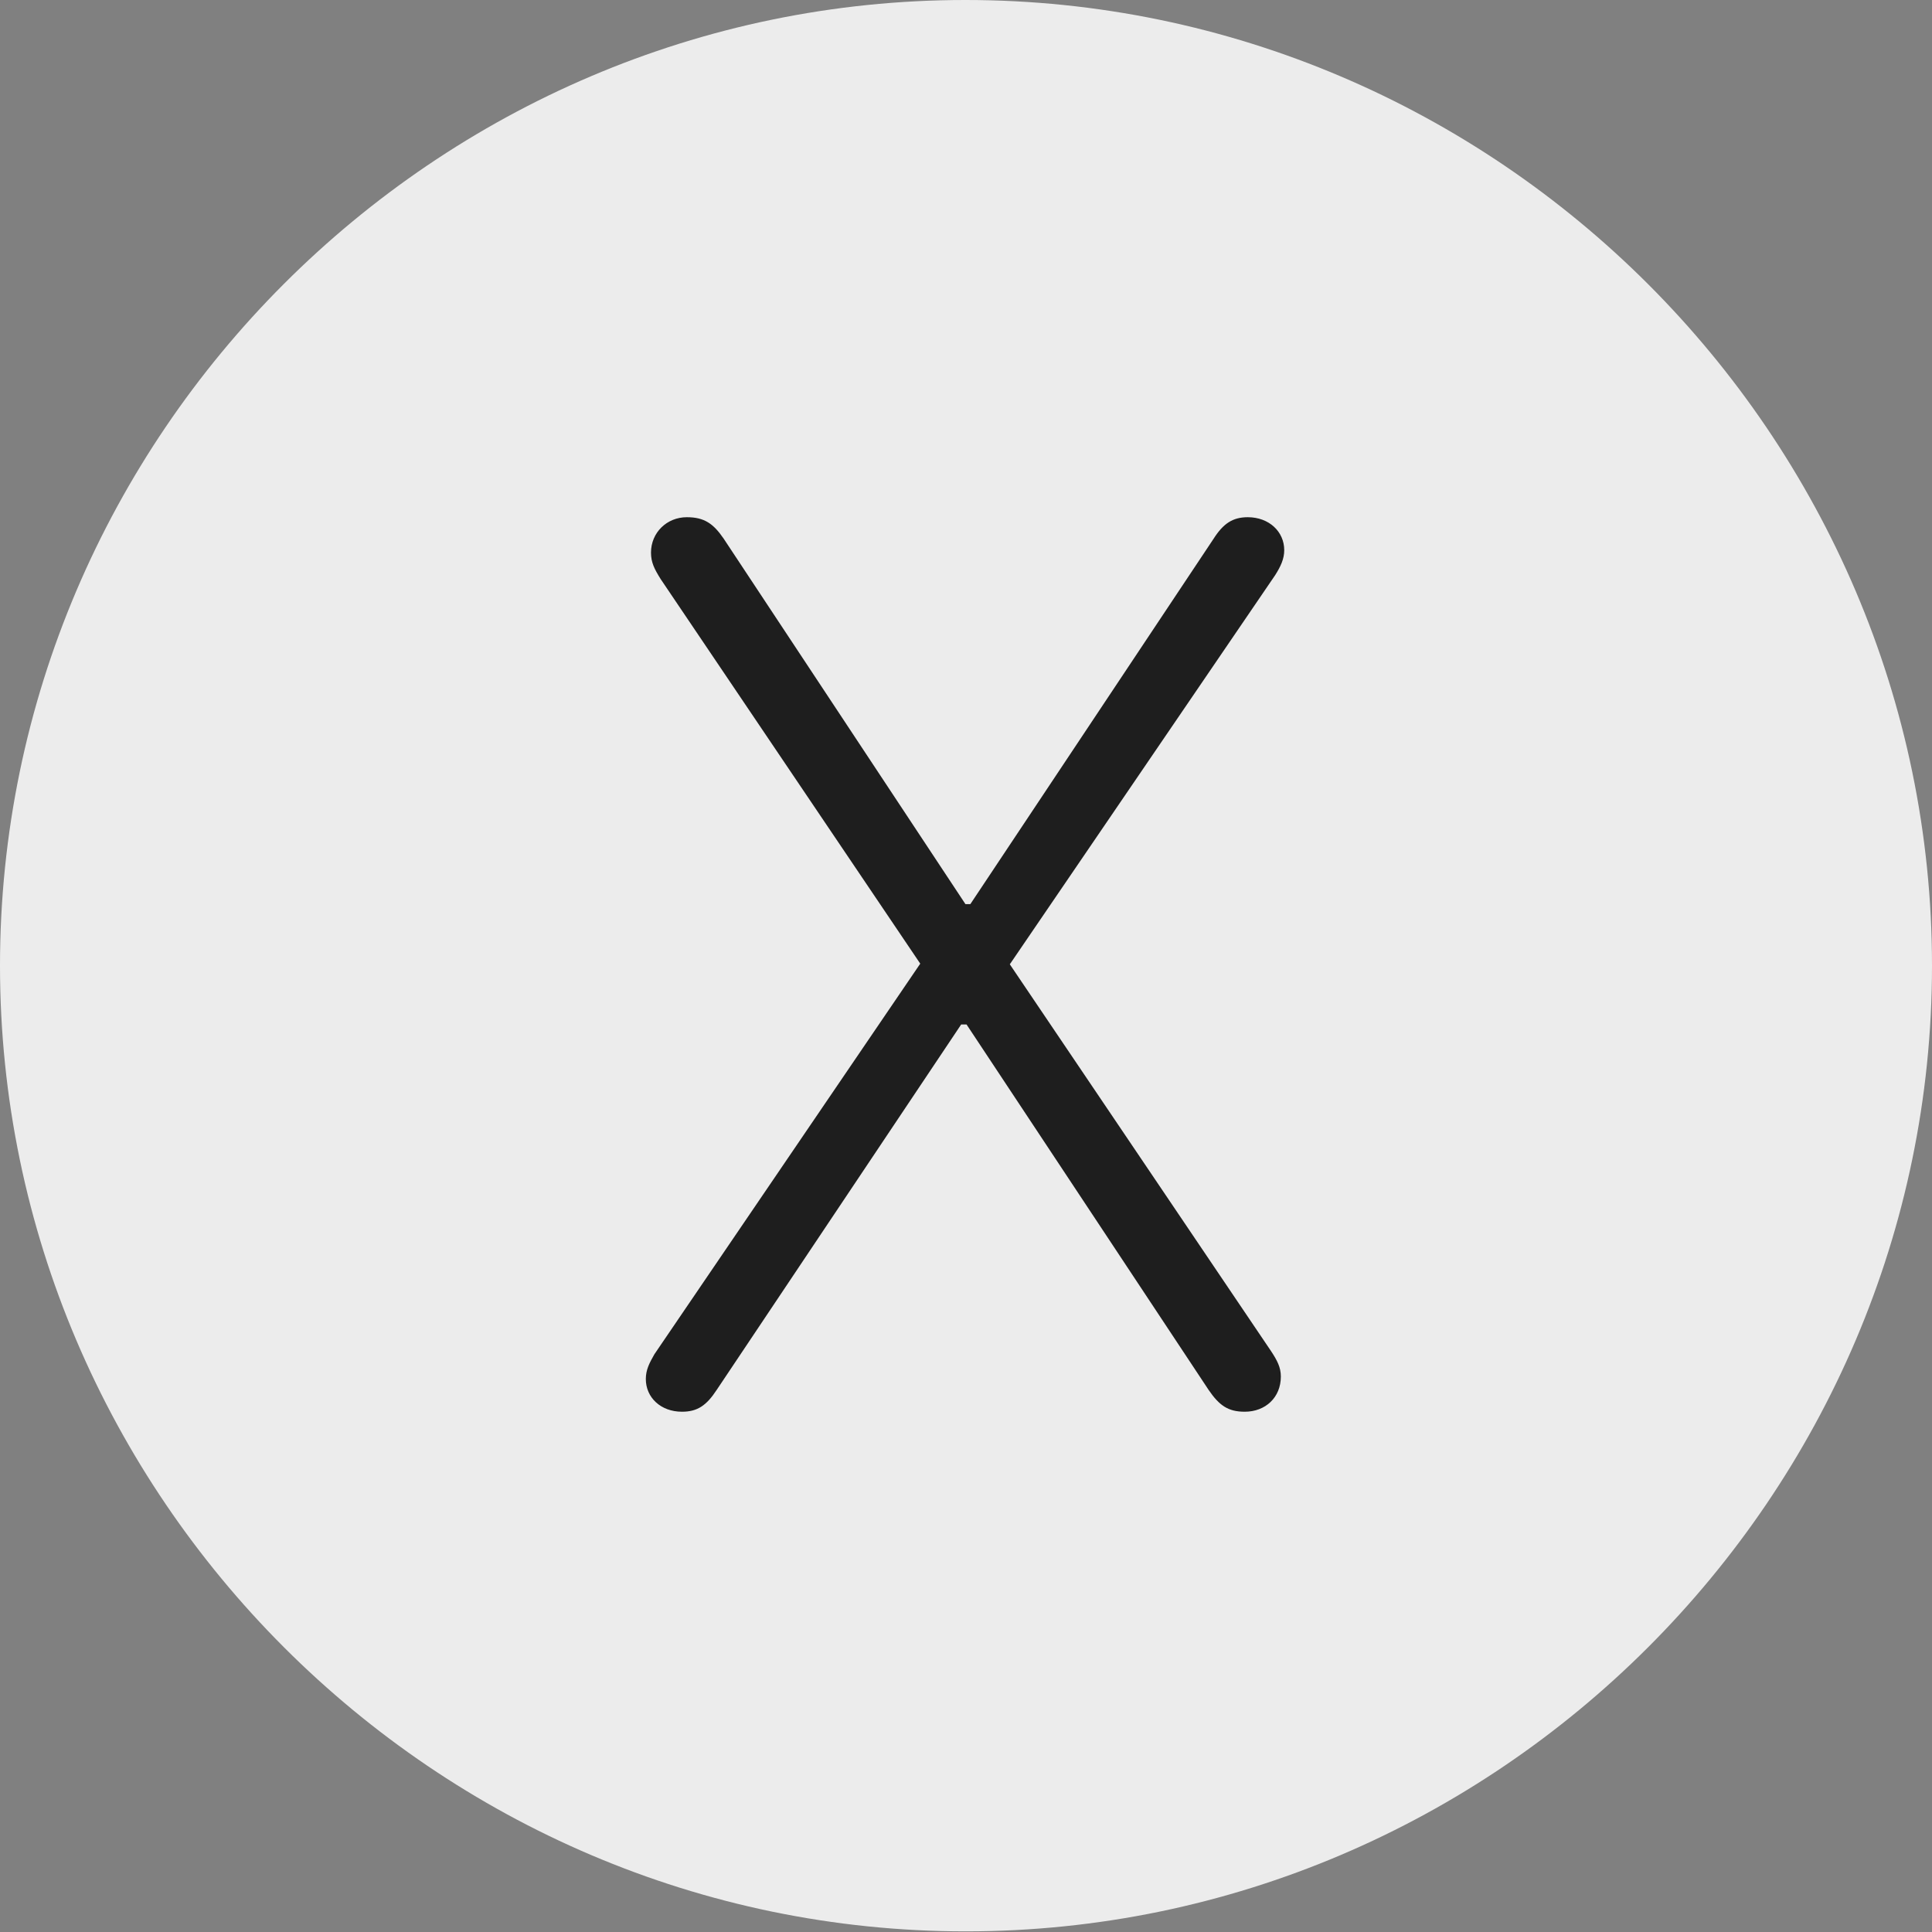 <?xml version="1.0" encoding="UTF-8"?>
<!--Generator: Apple Native CoreSVG 232.5-->
<!DOCTYPE svg
PUBLIC "-//W3C//DTD SVG 1.1//EN"
       "http://www.w3.org/Graphics/SVG/1.1/DTD/svg11.dtd">
<svg version="1.1" xmlns="http://www.w3.org/2000/svg" xmlns:xlink="http://www.w3.org/1999/xlink" width="23.944" height="23.948">
 <rect width="100%" height="100%" fill="#808080" stroke="none"/>
 <g>
  <rect height="23.948" opacity="0" width="23.944" x="0" y="0"/>
  <path d="M11.968 23.936C18.551 23.936 23.944 18.539 23.944 11.968C23.944 5.394 18.547 0 11.964 0C5.394 0 0 5.394 0 11.968C0 18.539 5.397 23.936 11.968 23.936Z" fill="#ffffff" fill-opacity="0.85"/>
  <path d="M8.452 17.496C8.188 17.496 8.004 17.319 8.004 17.091C8.004 16.976 8.048 16.893 8.11 16.784L11.405 11.943L8.188 7.177C8.112 7.055 8.068 6.972 8.068 6.849C8.068 6.6 8.265 6.41 8.512 6.41C8.729 6.41 8.841 6.49 8.967 6.673L11.965 11.205L12.026 11.205L15.041 6.676C15.16 6.49 15.276 6.41 15.464 6.41C15.729 6.41 15.916 6.59 15.916 6.818C15.916 6.927 15.872 7.02 15.803 7.129L12.515 11.951L15.752 16.744C15.827 16.858 15.874 16.944 15.874 17.06C15.874 17.319 15.684 17.496 15.426 17.496C15.22 17.496 15.111 17.419 14.979 17.226L11.979 12.697L11.912 12.697L8.882 17.226C8.755 17.419 8.644 17.496 8.452 17.496Z" fill="#1e1e1e"/>
 </g>
</svg>
